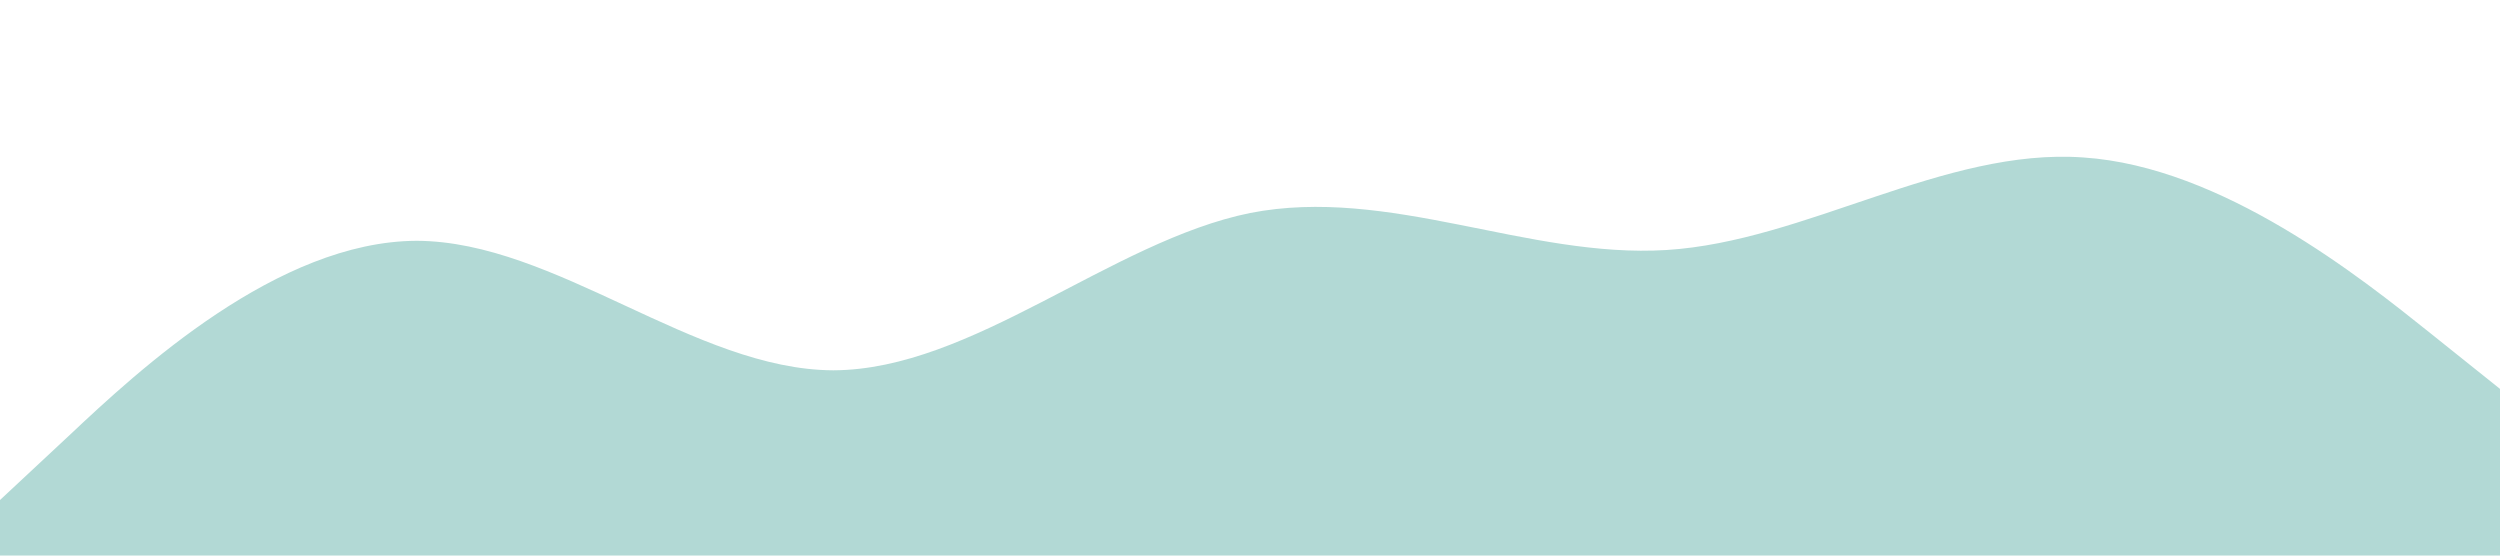 <svg xmlns="http://www.w3.org/2000/svg" viewBox="0 0 1440 320">
	<path
		fill="#b2d9d5"
		fill-opacity="1"
		d="M0,288L40,250.7C80,213,160,139,240,138.7C320,139,400,213,480,213.3C560,213,640,139,720,122.7C800,107,880,149,960,144C1040,139,1120,85,1200,90.7C1280,96,1360,160,1400,192L1440,224L1440,320L1400,320C1360,320,1280,320,1200,320C1120,320,1040,320,960,320C880,320,800,320,720,320C640,320,560,320,480,320C400,320,320,320,240,320C160,320,80,320,40,320L0,320Z"
	></path>
</svg>
